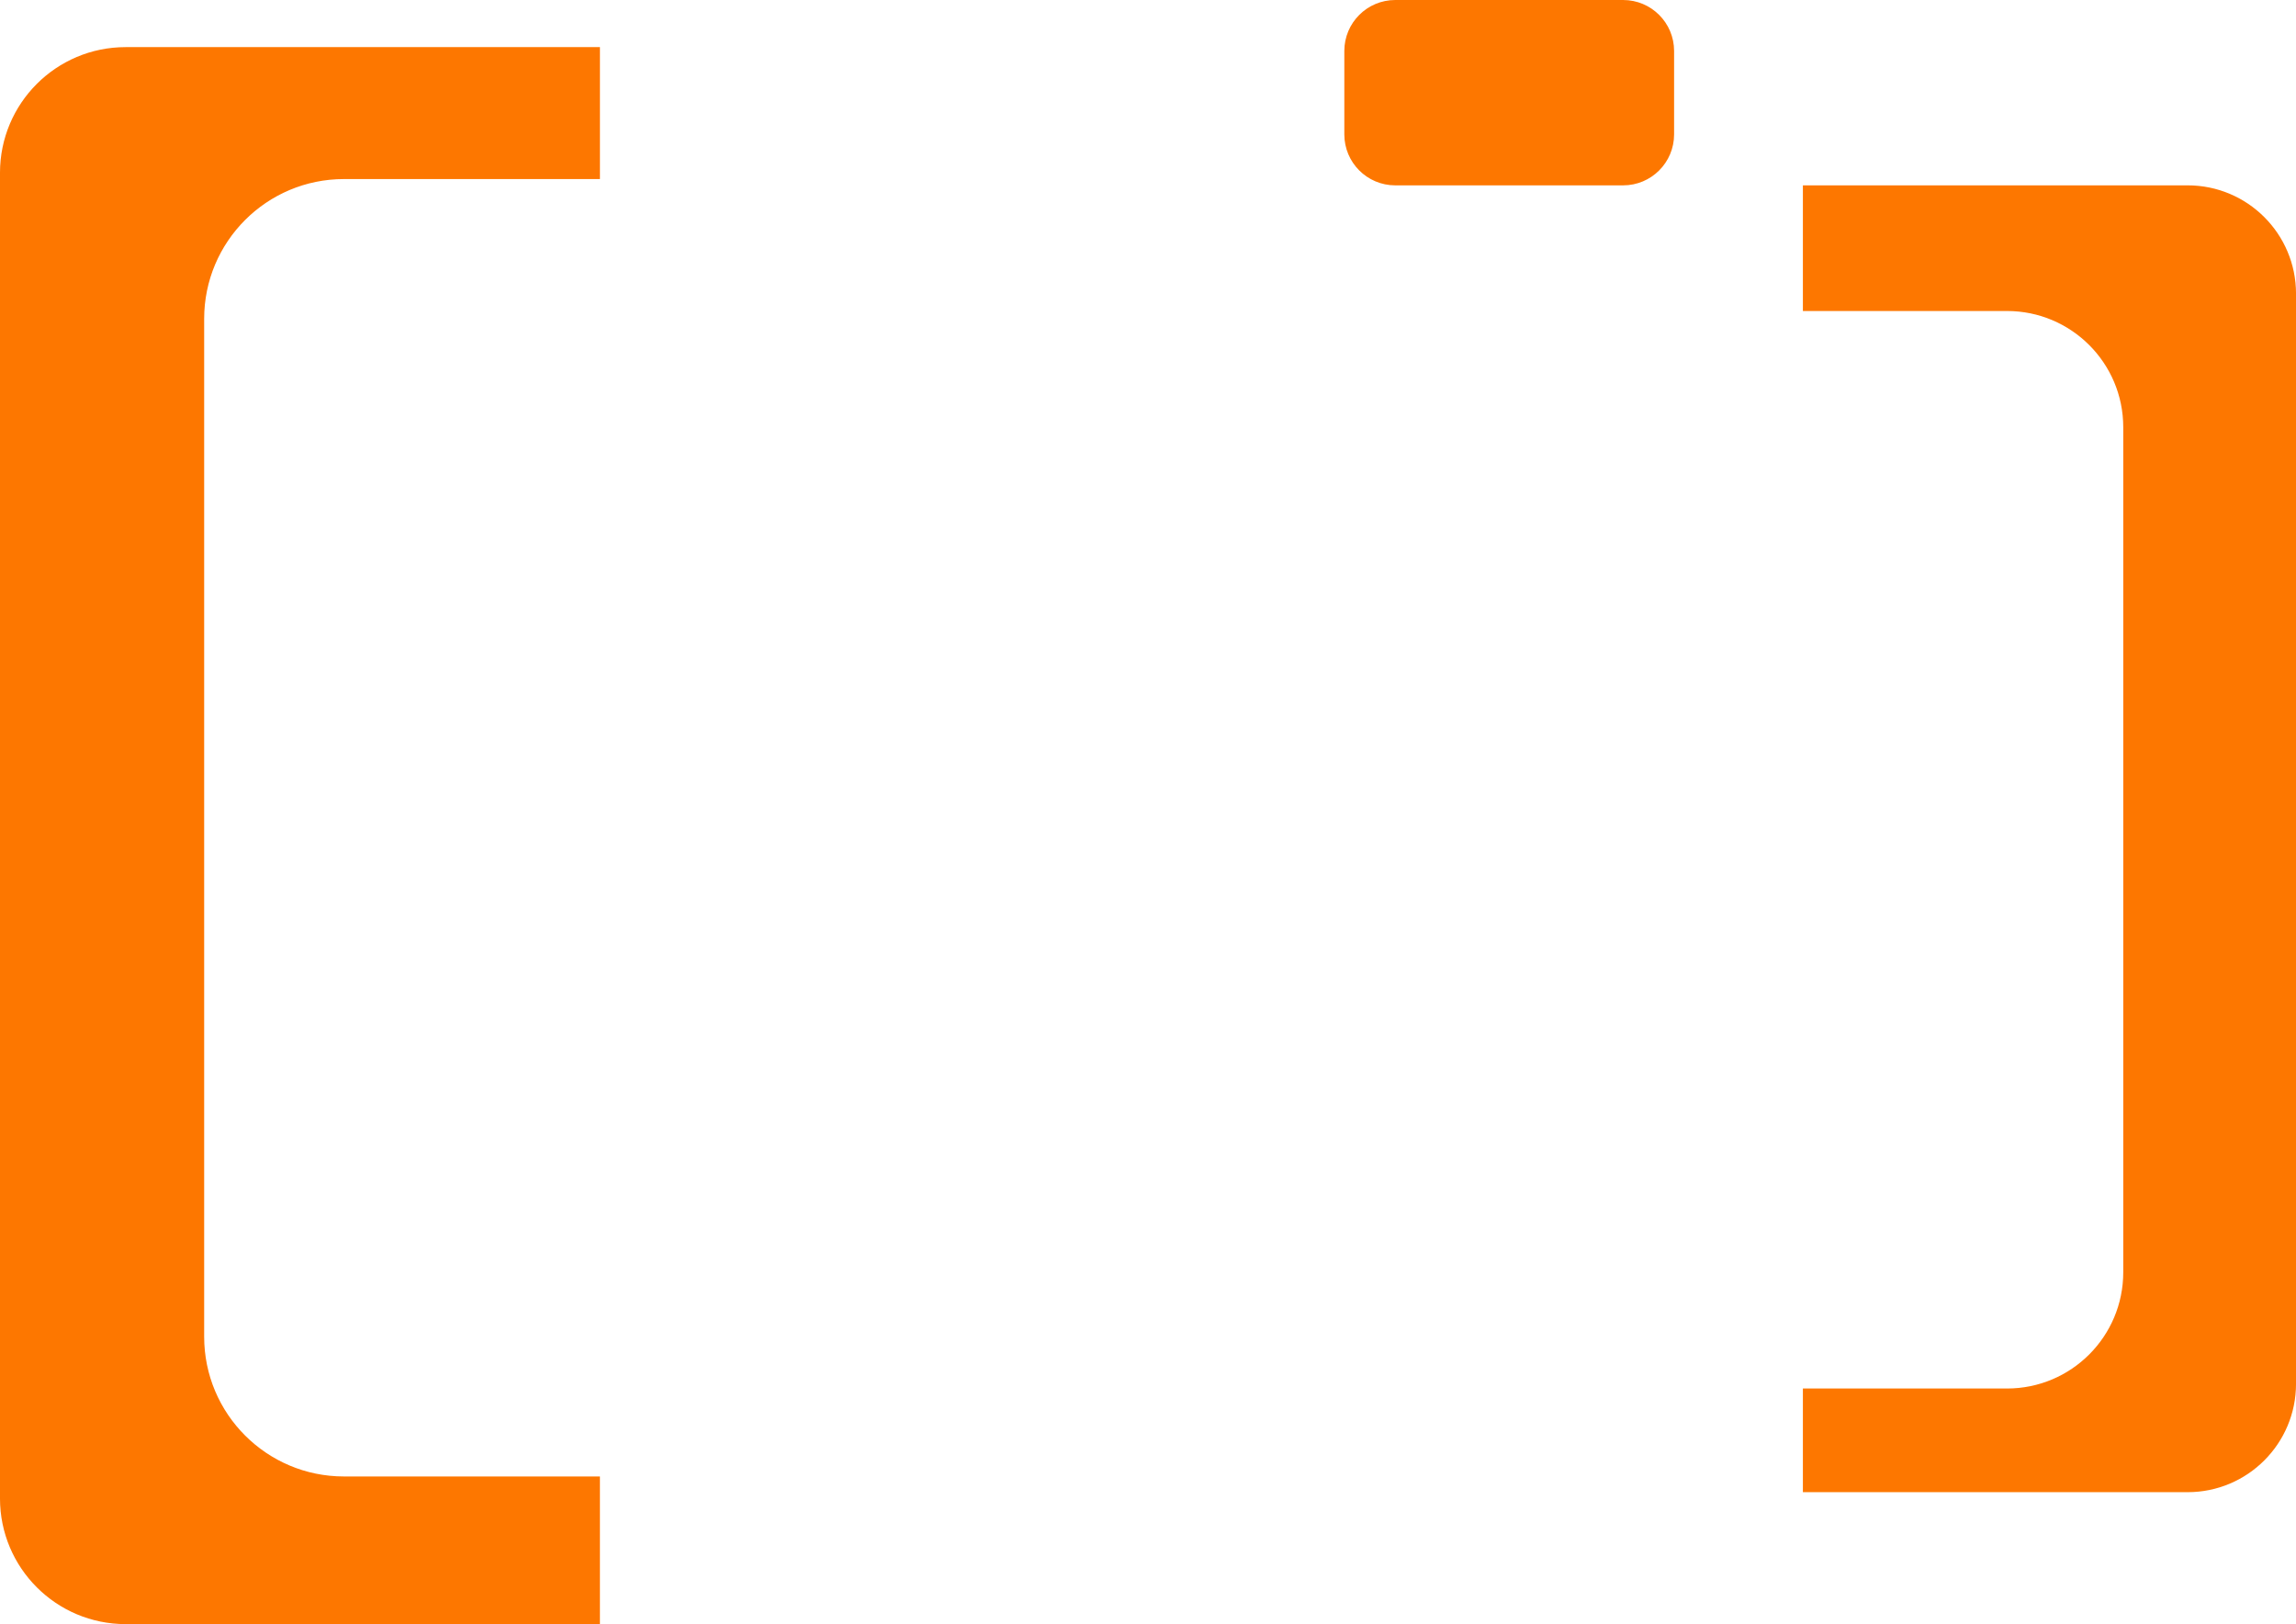 <svg version="1.1" id="图层_1" x="0px" y="0px" width="187.482px" height="132.598px" viewBox="0 0 187.482 132.598" enable-background="new 0 0 187.482 132.598" xml:space="preserve" xmlns:xml="http://www.w3.org/XML/1998/namespace" xmlns="http://www.w3.org/2000/svg" xmlns:xlink="http://www.w3.org/1999/xlink">
  <path fill="#FD7700" d="M10.259,3.847h38.729v10.772H28.084c-6.303,0-11.413,5.109-11.413,11.413v83.096
	c0,6.305,5.11,11.414,11.413,11.414h20.903v12.055H10.259c-5.666,0-10.26-4.594-10.26-10.26V14.106
	C-0.001,8.44,4.593,3.847,10.259,3.847z M178.634,15.132h-31.418v10.259h16.671c5.24,0,9.489,4.249,9.489,9.489v68.991
	c0,5.24-4.249,9.49-9.489,9.49h-16.671v8.463h31.418c4.888,0,8.85-3.961,8.85-8.848V23.979
	C187.483,19.093,183.522,15.132,178.634,15.132z M132.539,0h-18.607c-2.298,0-4.16,1.863-4.16,4.162v6.809
	c0,2.298,1.862,4.162,4.16,4.162h18.607c2.298,0,4.161-1.863,4.161-4.162V4.162C136.7,1.864,134.837,0,132.539,0z" class="color c1"/>
</svg>